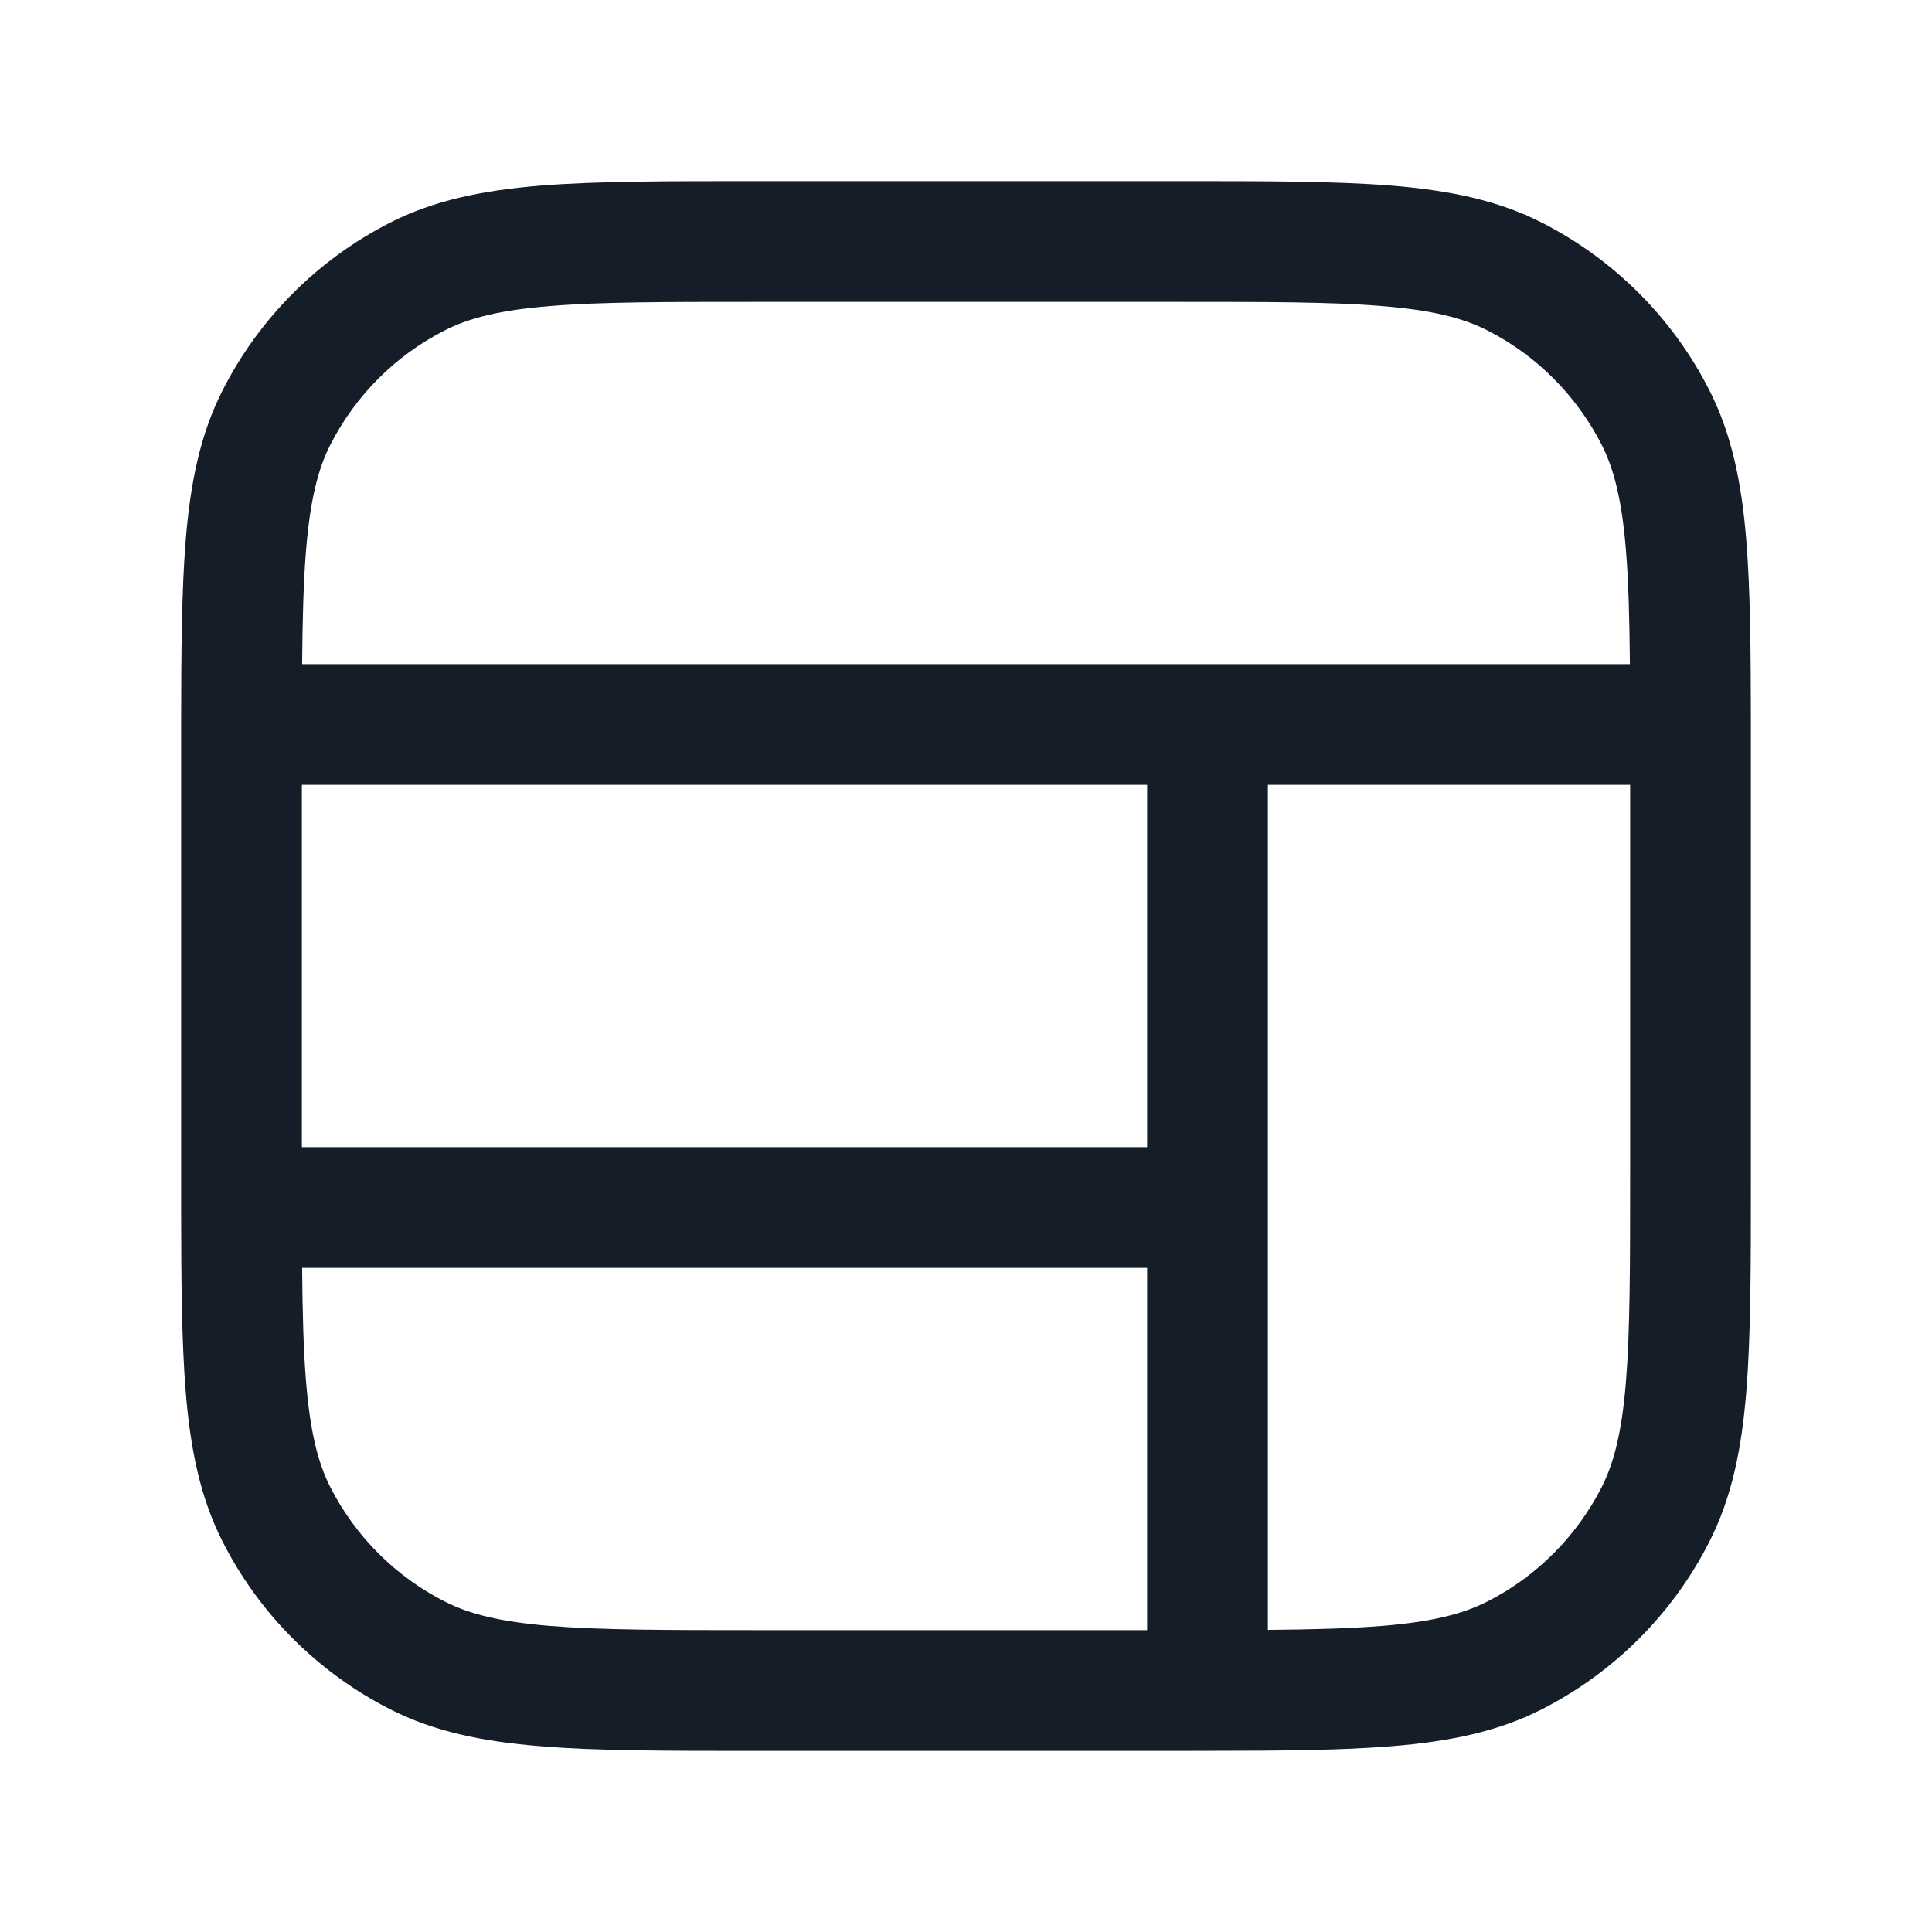 <svg xmlns="http://www.w3.org/2000/svg" viewBox="0 0 24 24">
  <defs/>
  <path fill="#151E28" d="M9.367,2.25 L14.634,2.25 C15.725,2.25 16.591,2.25 17.288,2.306 C18.002,2.365 18.605,2.486 19.156,2.767 C20.05,3.223 20.777,3.949 21.232,4.843 C21.513,5.394 21.635,5.998 21.693,6.711 C21.743,7.326 21.749,8.072 21.75,8.988 C21.75,8.992 21.75,8.996 21.75,9 L21.75,9.011 C21.75,9.127 21.75,9.245 21.75,9.366 L21.75,14.632 C21.75,15.725 21.75,16.59 21.693,17.288 C21.635,18.001 21.513,18.605 21.232,19.156 C20.777,20.05 20.05,20.776 19.156,21.232 C18.605,21.513 18.002,21.634 17.288,21.692 C16.677,21.742 15.938,21.749 15.03,21.749 C15.02,21.75 15.01,21.75 15,21.75 C14.99,21.75 14.981,21.75 14.971,21.749 L14.633,21.75 L9.367,21.75 C8.275,21.75 7.409,21.75 6.712,21.692 C5.998,21.634 5.395,21.513 4.844,21.232 C3.95,20.776 3.223,20.05 2.768,19.156 C2.487,18.605 2.365,18.001 2.307,17.288 C2.257,16.673 2.251,15.928 2.25,15.012 L2.25,15 L2.25,14.989 L2.25,14.632 L2.25,9.367 C2.25,9.245 2.25,9.127 2.25,9.011 L2.25,9 L2.25,8.988 C2.251,8.072 2.257,7.326 2.307,6.711 C2.365,5.998 2.487,5.394 2.768,4.843 C3.223,3.949 3.95,3.223 4.844,2.767 C5.395,2.486 5.998,2.365 6.712,2.306 C7.409,2.25 8.275,2.25 9.366,2.25 L9.367,2.25 Z M20.247,8.25 C20.242,7.685 20.23,7.225 20.198,6.833 C20.147,6.213 20.051,5.829 19.896,5.524 C19.584,4.913 19.087,4.415 18.476,4.104 C18.171,3.949 17.787,3.852 17.166,3.802 C16.537,3.75 15.733,3.75 14.6,3.75 L9.4,3.75 C8.268,3.75 7.463,3.75 6.834,3.802 C6.213,3.852 5.829,3.949 5.525,4.104 C4.913,4.415 4.416,4.913 4.104,5.524 C3.949,5.829 3.853,6.213 3.802,6.833 C3.77,7.225 3.758,7.685 3.753,8.25 Z M3.75,9.75 L3.75,14.25 L14.25,14.25 L14.25,9.75 Z M15.75,9.75 L15.75,20.247 C16.315,20.242 16.774,20.229 17.166,20.198 C17.787,20.147 18.171,20.05 18.476,19.895 C19.087,19.584 19.584,19.087 19.896,18.475 C20.051,18.17 20.147,17.786 20.198,17.166 C20.249,16.536 20.25,15.732 20.25,14.599 L20.25,9.75 Z M3.802,17.166 C3.853,17.786 3.949,18.17 4.104,18.475 C4.416,19.087 4.913,19.584 5.525,19.895 C5.829,20.05 6.213,20.147 6.834,20.198 C7.463,20.249 8.268,20.25 9.4,20.25 L14.25,20.25 L14.25,15.75 L3.753,15.75 C3.758,16.314 3.77,16.774 3.802,17.166 Z"/>
</svg>

